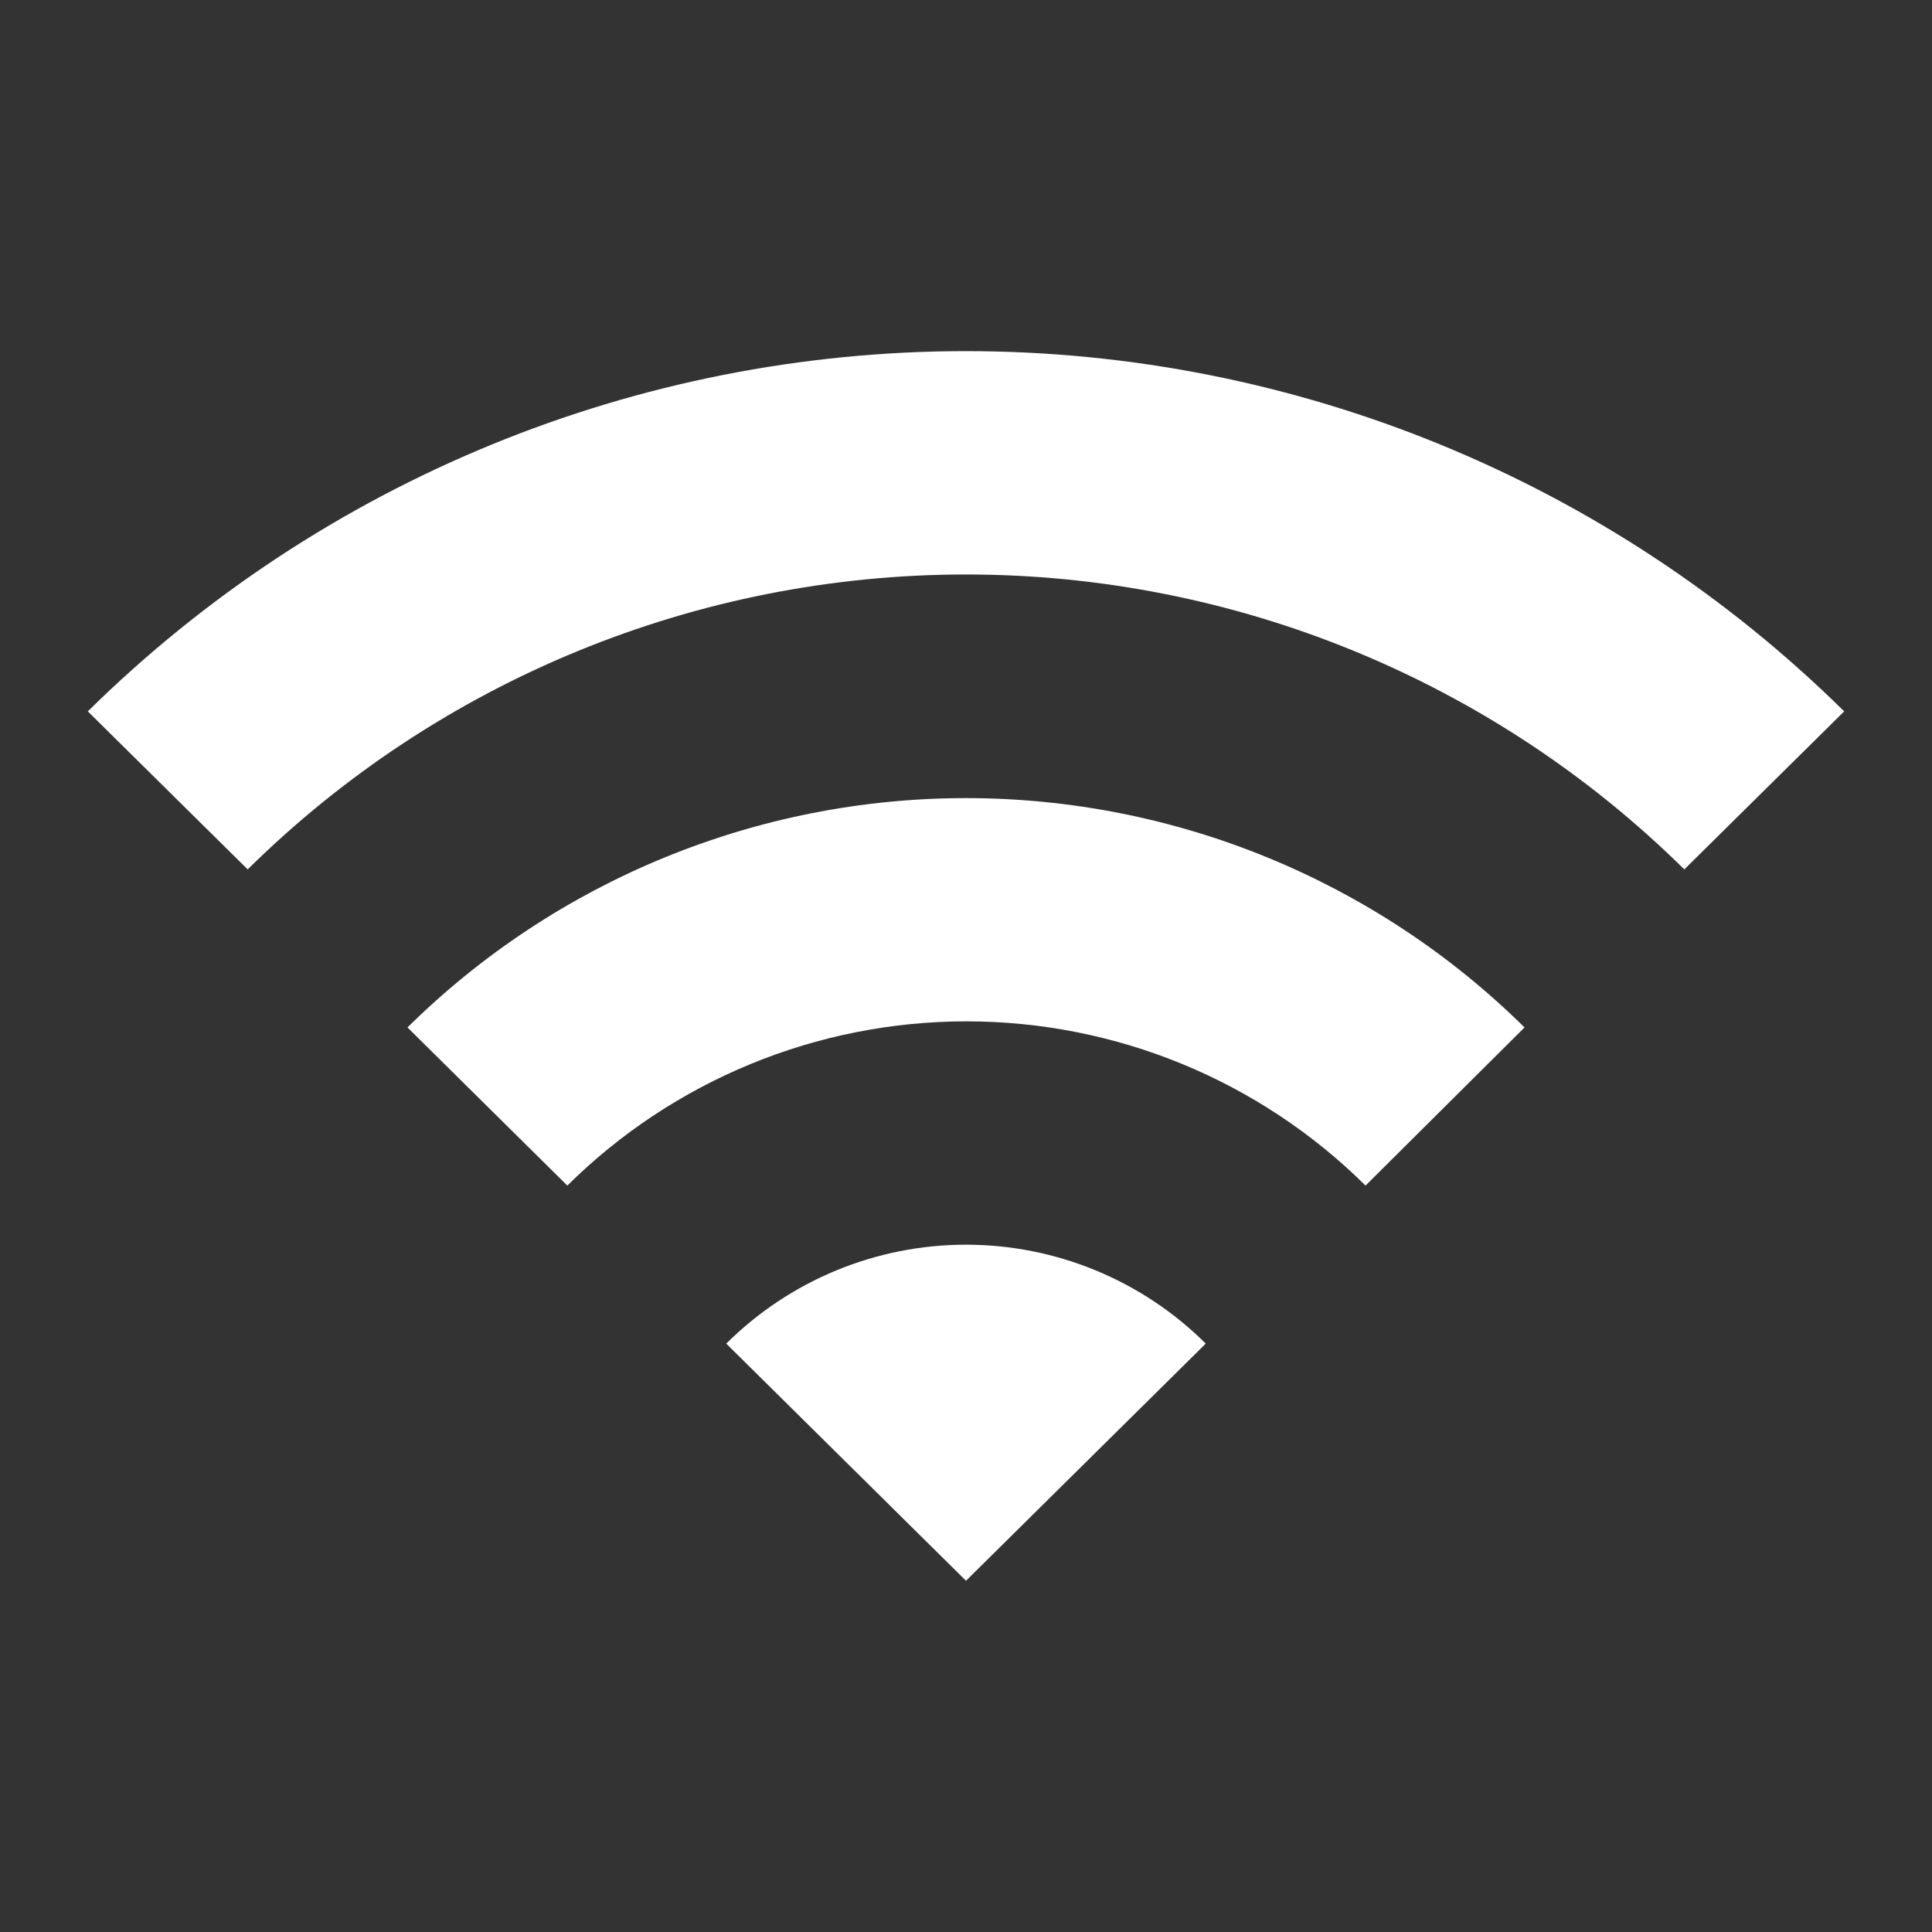 <svg width="20" height="20" viewBox="0 0 20 20" fill="none" xmlns="http://www.w3.org/2000/svg">
<rect x="0" y="0" width="20" height="20" fill="#333333" stroke="none"/>
<path d="M0.909 7.364L2.564 9C4.544 7.044 7.216 5.947 10 5.947C12.784 5.947 15.456 7.044 17.436 9L19.091 7.364C16.669 4.974 13.403 3.635 10 3.635C6.597 3.635 3.332 4.974 0.909 7.364ZM7.518 13.909L10 16.364L12.482 13.909C11.823 13.253 10.93 12.885 10 12.885C9.07 12.885 8.178 13.253 7.518 13.909ZM4.218 10.636L5.873 12.273C6.972 11.184 8.457 10.573 10.005 10.573C11.552 10.573 13.037 11.184 14.136 12.273L15.782 10.636C14.242 9.115 12.165 8.262 10 8.262C7.836 8.262 5.758 9.115 4.218 10.636Z" fill="white"/>
</svg>
